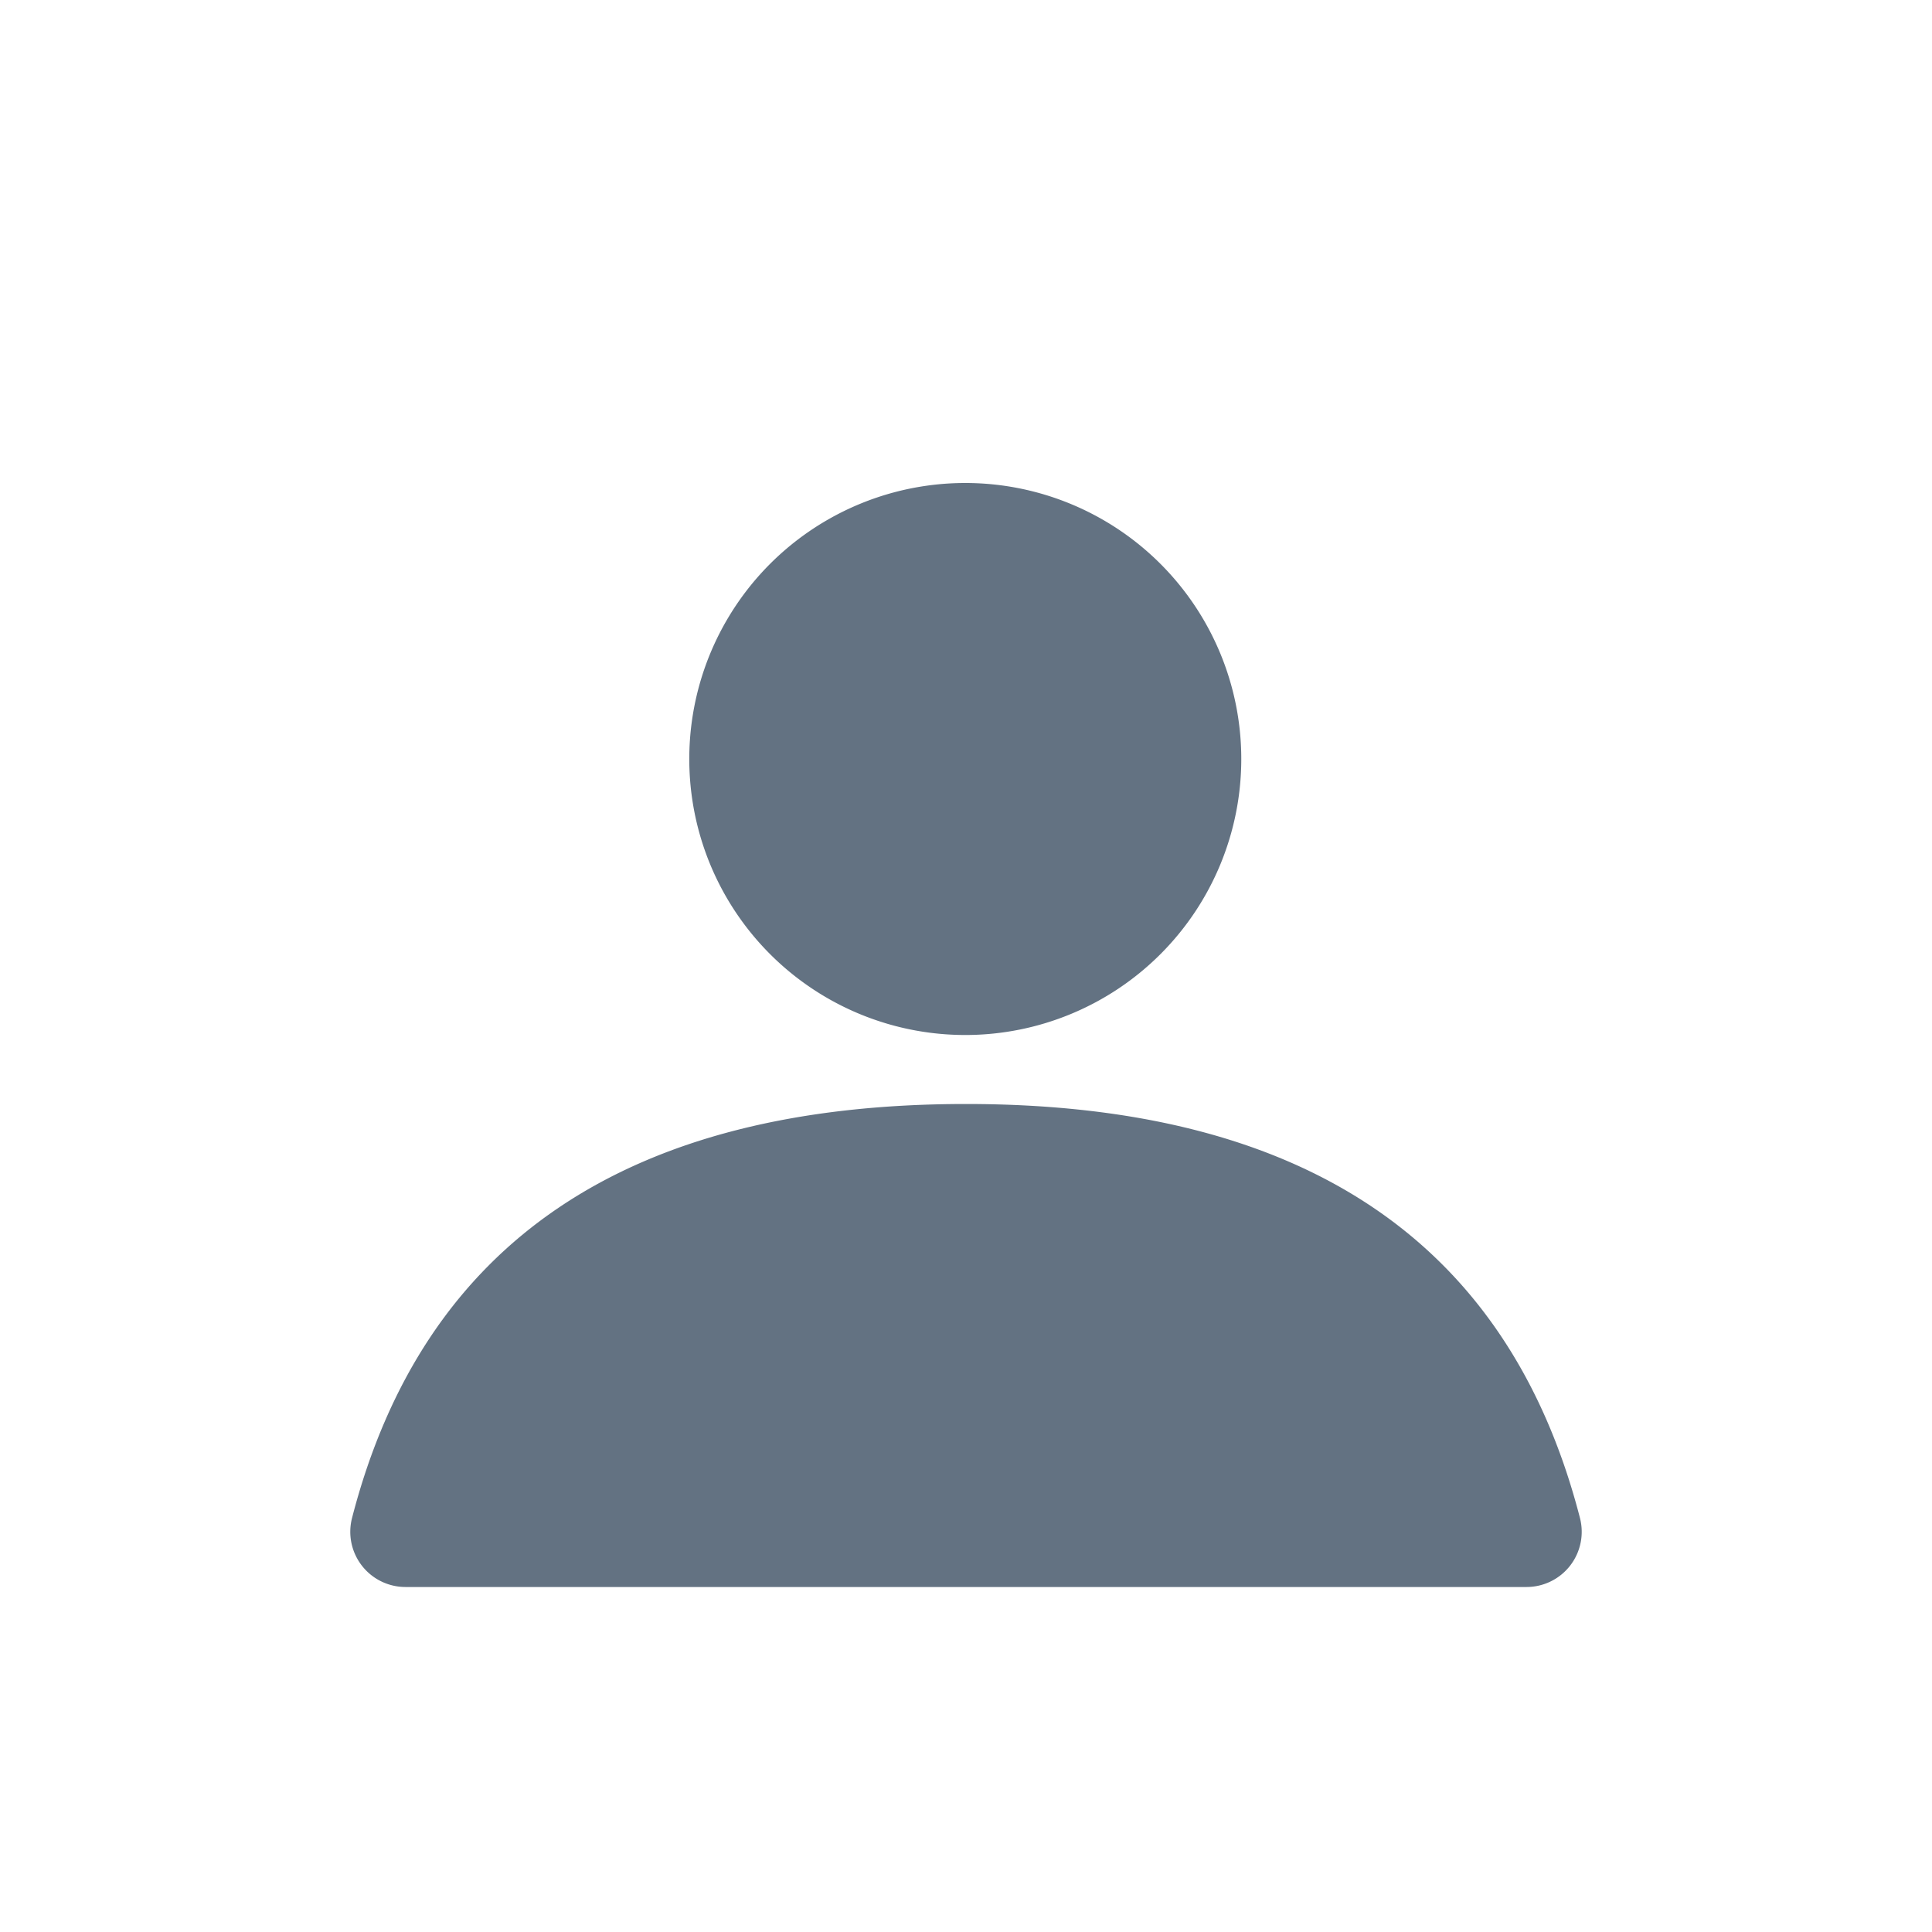 <?xml version="1.0" standalone="no"?><!DOCTYPE svg PUBLIC "-//W3C//DTD SVG 1.1//EN" "http://www.w3.org/Graphics/SVG/1.1/DTD/svg11.dtd"><svg t="1672215887412" class="icon" viewBox="0 0 1024 1024" version="1.1" xmlns="http://www.w3.org/2000/svg" p-id="13209" xmlns:xlink="http://www.w3.org/1999/xlink" width="200" height="200"><path d="M512 548.571a146.286 146.286 0 1 1 0-292.571 146.286 146.286 0 0 1 0 292.571z m-325.413 256C224.329 658.286 332.8 585.143 512 585.143c179.2 0 287.671 73.143 325.413 219.429a29.257 29.257 0 0 1-28.343 36.571H214.93a29.257 29.257 0 0 1-28.343-36.571z" fill="#637282" p-id="13210"></path></svg>